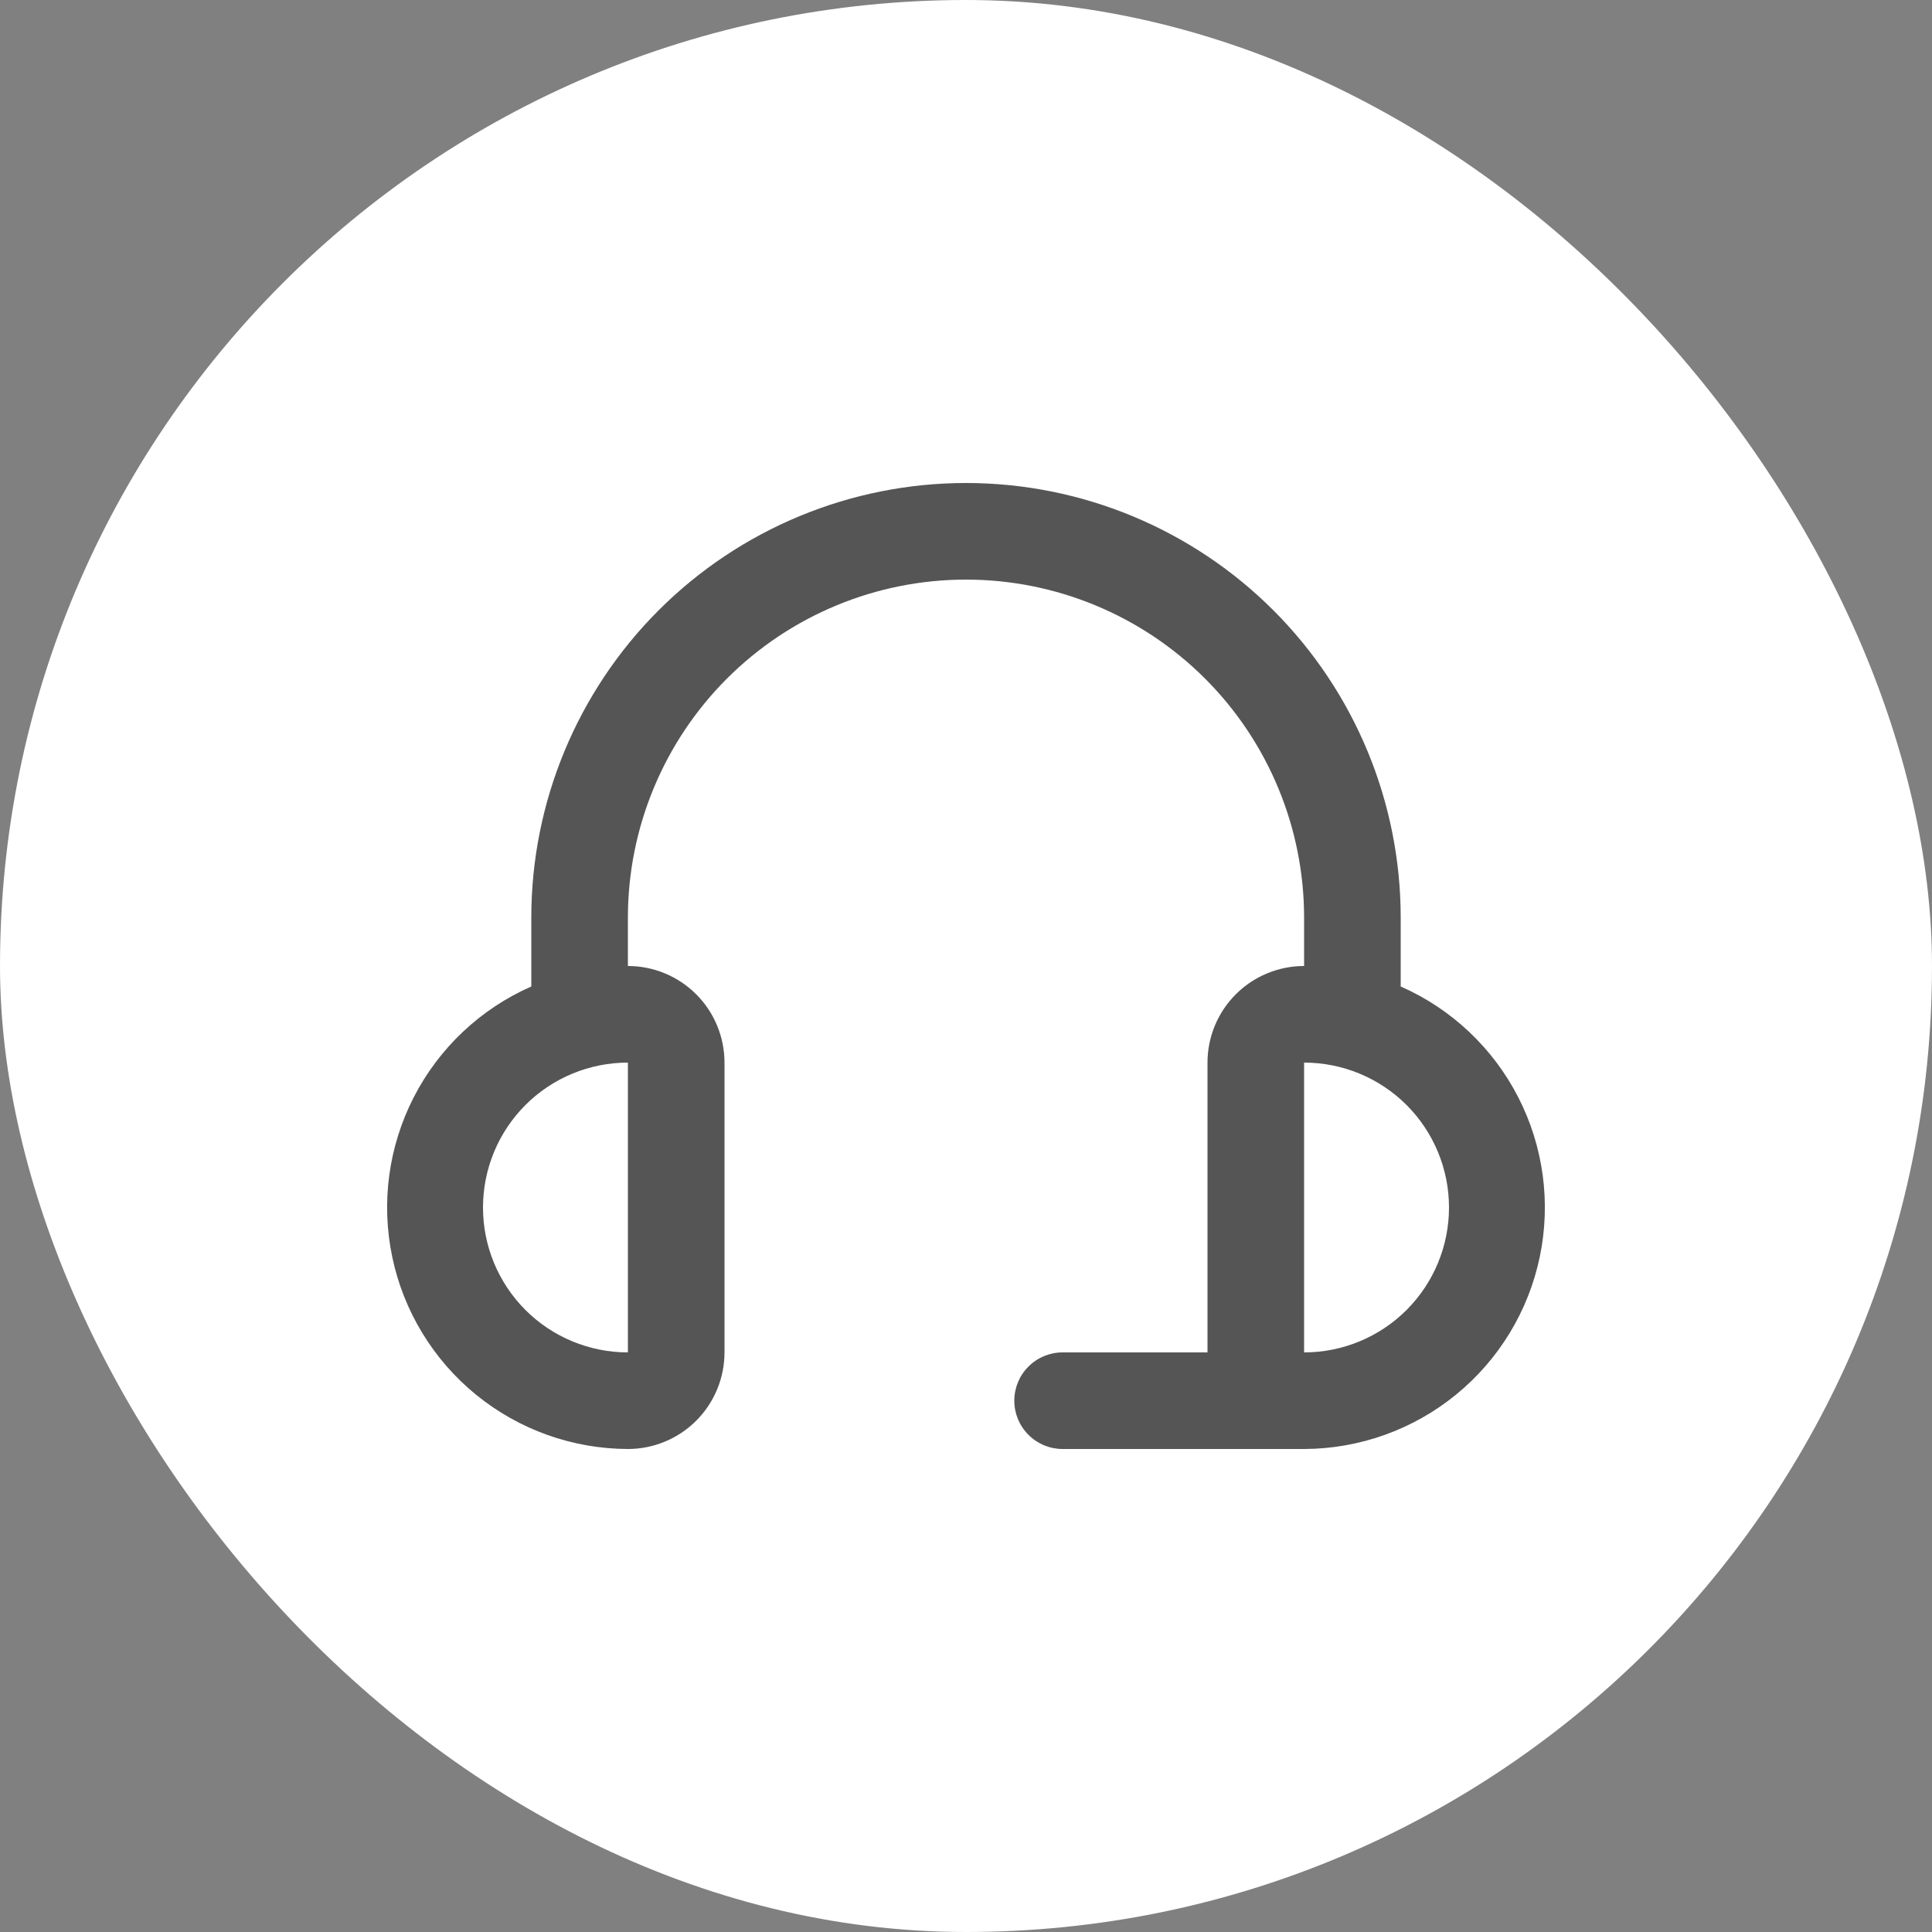 <svg width="48" height="48" viewBox="0 0 48 48" fill="none" xmlns="http://www.w3.org/2000/svg">
<rect x="0" y="0" width="48" height="48" fill="#808080" stroke="none"/>
<rect width="48" height="48" rx="24" fill="white"/>
<path d="M34.8 24.509V22.8C34.8 19.936 33.662 17.189 31.637 15.163C29.611 13.138 26.864 12 24 12C21.136 12 18.389 13.138 16.363 15.163C14.338 17.189 13.2 19.936 13.2 22.8V24.509C11.941 25.063 10.911 26.033 10.282 27.256C9.653 28.479 9.463 29.881 9.745 31.227C10.026 32.573 10.761 33.782 11.827 34.651C12.893 35.52 14.225 35.996 15.6 36C16.236 36 16.847 35.747 17.297 35.297C17.747 34.847 18 34.236 18 33.6V26.4C18 25.764 17.747 25.153 17.297 24.703C16.847 24.253 16.236 24 15.6 24V22.8C15.6 20.572 16.485 18.436 18.06 16.86C19.636 15.285 21.772 14.4 24 14.4C26.228 14.4 28.364 15.285 29.94 16.86C31.515 18.436 32.4 20.572 32.4 22.8V24C31.764 24 31.153 24.253 30.703 24.703C30.253 25.153 30 25.764 30 26.4V33.6H26.4C26.082 33.6 25.776 33.726 25.552 33.952C25.326 34.176 25.2 34.482 25.2 34.8C25.2 35.118 25.326 35.423 25.552 35.648C25.776 35.874 26.082 36 26.4 36H32.4C33.775 35.996 35.107 35.52 36.173 34.651C37.239 33.782 37.974 32.573 38.255 31.227C38.536 29.881 38.347 28.479 37.718 27.256C37.089 26.033 36.059 25.063 34.8 24.509ZM15.6 33.6C14.645 33.6 13.729 33.221 13.054 32.546C12.379 31.87 12 30.955 12 30C12 29.045 12.379 28.13 13.054 27.454C13.729 26.779 14.645 26.4 15.6 26.4V33.6ZM32.4 33.6V26.4C33.355 26.4 34.27 26.779 34.946 27.454C35.621 28.13 36 29.045 36 30C36 30.955 35.621 31.87 34.946 32.546C34.27 33.221 33.355 33.6 32.4 33.6Z" fill="#555555"/>
</svg>
